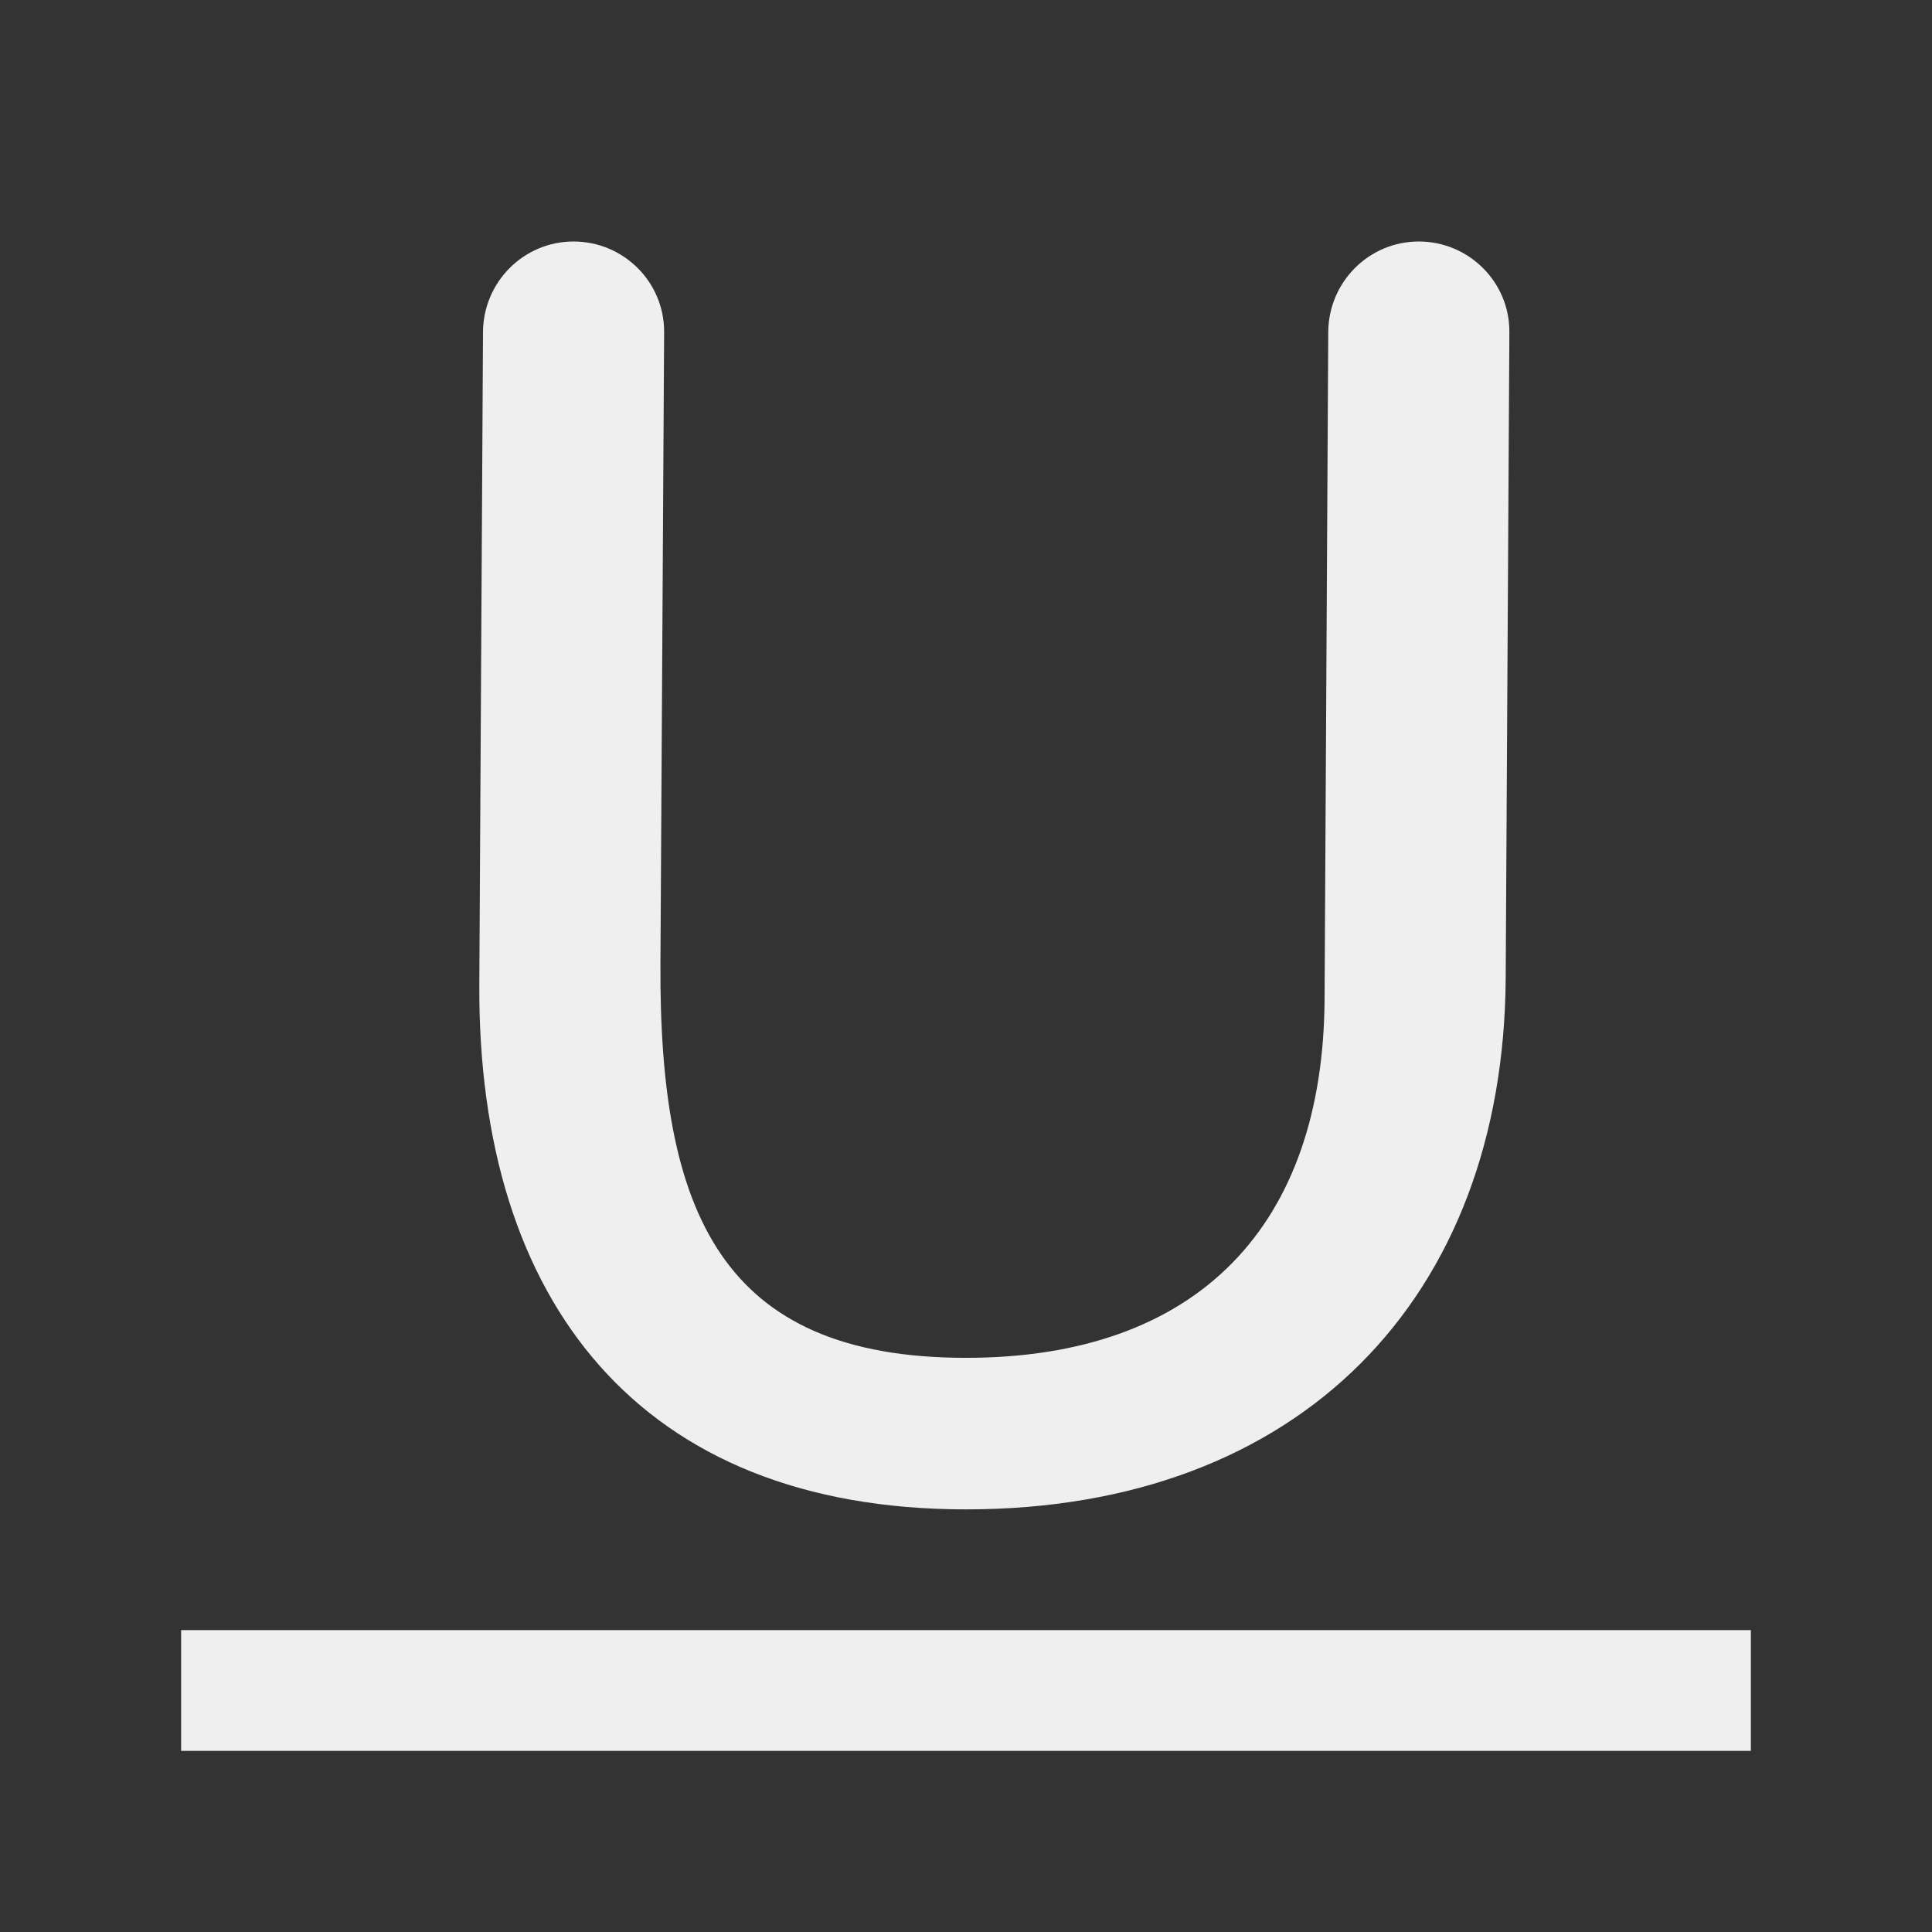 <svg height="32" viewBox="0 0 32 32" width="32" xmlns="http://www.w3.org/2000/svg"><rect x="0" y="0" width="32" height="32" fill="#333333" stroke="none"/><g fill="#efefef"><path d="m3 27v2h26v-2z"/><path d="m9.5 4c-.828 0-1.495.672-1.5 1.5l-.061 10.803c-.029 5.261 2.662 8.697 8.061 8.697 5.536 0 8.909-3.506 8.939-8.801l.061-10.699c.005-.828-.672-1.5-1.5-1.5s-1.495.672-1.5 1.5l-.061 11.043c-.017 3.748-2.089 5.947-5.939 5.947-4.057 0-5.084-2.407-5.061-6.533l.061-10.457c.004-.828-.672-1.5-1.5-1.5z" stroke-width=".86"/></g></svg>